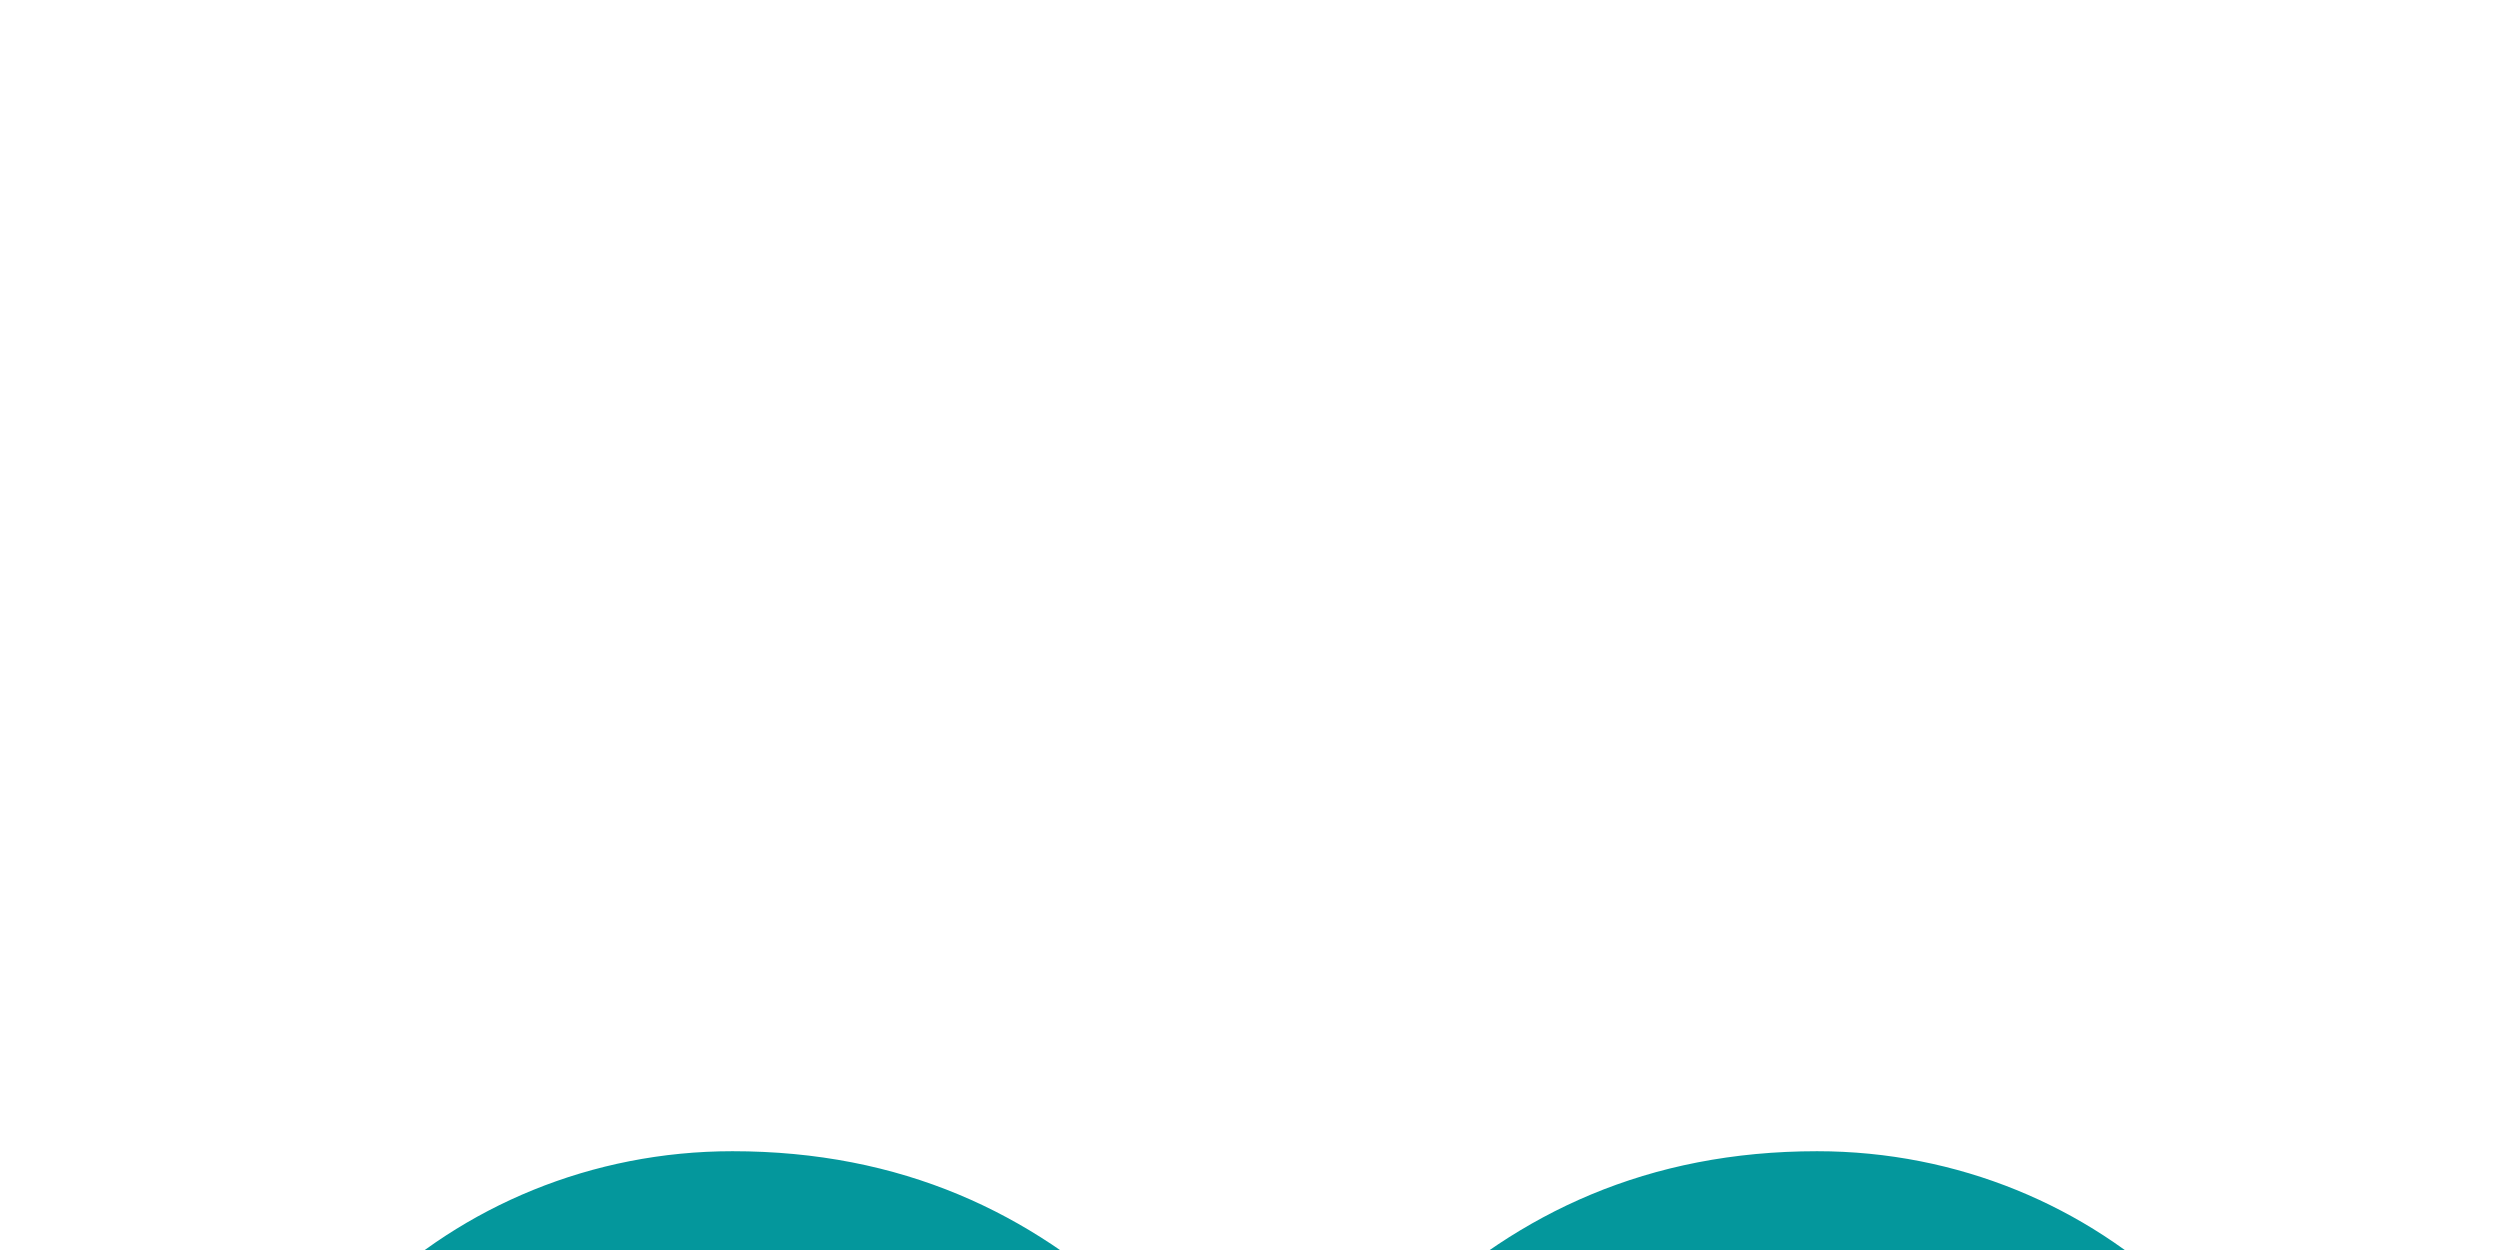 <?xml version="1.0" encoding="utf-8"?>
<svg version="1.1" id="mainGroup" xmlns="http://www.w3.org/2000/svg" xmlns:xlink="http://www.w3.org/1999/xlink" x="0px" y="0px" viewBox="0 0 600 300" style="enable-background:new 0 0 600 300;" xml:space="preserve">
<style type="text/css">	
	.infinityPath{
		fill:none;
		stroke:#04979C;
		stroke-width:42.217;
		animation: animateStroke 2s linear infinite reverse;
	}
	
	@keyframes animateStroke
	{
		0% {
			stroke-dashoffset: 0;			/*0*/
			stroke-dasharray: 500;			/*500*/
		}
		100% {
			stroke-dashoffset: 1000;		/*1000*/
			stroke-dasharray: 500;			/*500*/
		}
	}
	
	.st1{
		fill:#04979C;
	}
	
	.st2{
		fill:#04979C;
		stroke:#04979C;
		stroke-width:16.619;
	}
	
	#arduino-text {
		opacity: 0;
		fill: #04979C;
	}
	
	#loading-text {
		opacity: 100;
		fill: #04979C;
	}
</style>

	<g id="infinity">
		<path
			class="infinityPath"
			d="M175.8,297.4c-56.6,0-102.4,44.1-102.4,98.5s45.8,98.5,102.4,98.5c133.7,7,119.6-197,260.3-197 c56.6,0,102.4,44.1,102.4,98.5s-45.8,98.5-102.4,98.5C302.5,501.5,316.6,297.4,175.8,297.4"
		/>
	</g>

	<g id="plus" transform="translate(0,10)">
		<g>
			<g>
				<polygon
					class="st1"
					points="441.8,417.3 417.9,417.3 417.9,394.3 395,394.3 395,370.6 417.9,370.6 417.9,347.7 441.8,347.7 441.8,370.6 464.6,370.6 464.6,394.3 441.8,394.3"
				/>
			</g>
		</g>
	</g>

	<g
		id="minus"
		transform="translate(-365.795,0.528)">
		<g
			transform="scale(1.565,0.639)"
			>
			<path
				class="st2"
				d="M329.6,619.4v-12.3H367v12.3H329.6z"
			/>
		</g>
	</g>
	<g id="arduino-text">
		<g id="text20" transform="scale(1.017,0.983)">
		<path id="path3057" class="st3" d="M109.9,616.2l-4.5-16.1H77l-4.6,16.1H57.2l24.1-81.5h21.4l24.1,81.5H109.9z M91.4,549.7
			l-10.7,37.9H102L91.4,549.7z"/>
		<path id="path3059" class="st3" d="M176.3,616.2L164.9,590c-1.1-2.5-2.6-4.4-4.5-5.6c-1.9-1.3-4.2-1.9-6.8-1.9h-2.9v33.7h-15.3
			v-81.5H159c4.5,0,8.6,0.4,12.2,1.2c3.7,0.8,6.8,2,9.3,3.8c2.6,1.8,4.6,4.1,6,7c1.4,2.9,2.1,6.4,2.1,10.5c0,3-0.4,5.7-1.3,8
			c-0.9,2.3-2.1,4.3-3.7,6c-1.6,1.7-3.5,3-5.6,4.1c-2.2,1-4.6,1.8-7.1,2.2c2,0.4,3.8,1.5,5.5,3.4c1.7,1.8,3.3,4.5,5,8l13,27.3H176.3
			z M172.5,558.7c0-4-1.3-6.9-3.8-8.6c-2.5-1.7-6.3-2.6-11.4-2.6h-6.7v23h6.2c2.4,0,4.5-0.2,6.5-0.7c1.9-0.5,3.6-1.2,5-2.2
			c1.4-1,2.4-2.2,3.2-3.7C172.2,562.3,172.5,560.6,172.5,558.7L172.5,558.7z"/>
		<path id="path3061" class="st3" d="M264.4,574.4c0,6.3-0.8,12-2.3,17.2c-1.6,5.2-4,9.5-7.3,13.2c-3.3,3.6-7.5,6.4-12.7,8.4
			c-5.2,2-11.3,3-18.5,3h-20.7v-81.5H227c6.2,0,11.7,0.8,16.4,2.3c4.7,1.6,8.6,4,11.7,7.2c3.1,3.2,5.5,7.4,7,12.3
			C263.6,561.6,264.4,567.5,264.4,574.4L264.4,574.4z M248,575.4c0-4.4-0.4-8.3-1.1-11.8c-0.7-3.4-1.9-6.4-3.6-8.8
			c-1.7-2.4-3.9-4.2-6.8-5.5c-2.8-1.2-6.3-1.9-10.5-1.9h-7.8v55.8h6.7c7.5,0,13.2-2.2,17.1-6.7C246,592.1,248,585.1,248,575.4
			L248,575.4z"/>
		<path id="path3063" class="st3" d="M332.6,586.2c0,5.2-0.7,9.8-2.1,13.7c-1.4,3.9-3.4,7.2-6,9.8c-2.6,2.6-5.8,4.6-9.5,5.9
			c-3.7,1.3-7.9,2-12.6,2c-5.2,0-9.7-0.7-13.5-2c-3.7-1.3-6.8-3.2-9.1-5.7c-2.3-2.5-4-5.5-5-9.1c-1-3.6-1.6-7.6-1.6-12v-54h15.3
			v53.1c0,2.7,0.2,5.2,0.7,7.3c0.5,2.1,1.3,3.9,2.5,5.4c1.2,1.5,2.7,2.6,4.5,3.3c1.8,0.7,4,1.1,6.7,1.1c2.5,0,4.7-0.3,6.4-1
			c1.7-0.6,3.2-1.7,4.4-3.1c1.2-1.4,2-3.3,2.6-5.5c0.6-2.2,0.9-5,0.9-8.2v-52.5h15.3V586.2z"/>
		<path id="path3065" class="st3" d="M347.5,547.3v-12.5H399v12.5H381v56.3H399v12.7h-51.5v-12.7h17.9v-56.3H347.5z"/>
		<path id="path3067" class="st3" d="M454.6,616.2l-21.8-48.6l-4.5-10.5v33.8v25.3h-14v-81.5h18.8l22.2,48.9l3.9,9.5v-36v-22.5h14
			v81.5H454.6z"/>
		<path id="path3069" class="st3" d="M546.6,575.1c0,7.4-0.9,13.8-2.6,19.1c-1.7,5.4-4.1,9.8-7.1,13.2c-3,3.4-6.5,6-10.6,7.7
			c-4.1,1.7-8.4,2.5-13,2.5c-10.7,0-18.8-3.6-24.2-10.7c-5.4-7.1-8.1-17.5-8.1-31.1c0-7.4,0.9-13.8,2.6-19.1
			c1.7-5.4,4.1-9.8,7.1-13.2c3-3.4,6.5-6,10.6-7.7c4.1-1.7,8.4-2.5,13-2.5c10.7,0,18.8,3.6,24.2,10.7
			C543.9,551.1,546.6,561.5,546.6,575.1z M530.4,575.9c0-9.6-1.3-16.8-3.9-21.6c-2.6-4.7-6.8-7.1-12.7-7.1c-3,0-5.5,0.6-7.5,1.8
			c-2.1,1.2-3.8,3-5.1,5.4c-1.4,2.4-2.3,5.3-3,8.8c-0.6,3.5-0.9,7.4-0.9,11.9c0,9.6,1.3,16.8,3.9,21.6c2.6,4.7,6.8,7.1,12.7,7.1
			c2.9,0,5.5-0.6,7.6-1.8c2.1-1.2,3.8-3,5.1-5.4c1.3-2.4,2.3-5.3,2.9-8.8C530.1,584.3,530.4,580.4,530.4,575.9L530.4,575.9z"/>
		</g>
	</g>
	<g id="loading-text">
		<path class="st1" d="M100.3,592.3v-67.7h14.4v55.8h24.6v11.9H100.3z"/>
		<path class="st1" d="M207.8,558.3c0,5.2-0.6,10-1.8,14.3c-1.2,4.3-3.1,8-5.6,11c-2.5,3.1-5.7,5.4-9.5,7.1
			c-3.8,1.7-8.3,2.5-13.5,2.5s-9.7-0.8-13.5-2.5c-3.8-1.7-7-4-9.4-7.1c-2.5-3.1-4.3-6.7-5.6-11c-1.2-4.3-1.8-9.1-1.8-14.3
			s0.6-10,1.8-14.3c1.2-4.3,3.1-7.9,5.6-11c2.5-3,5.7-5.4,9.5-7c3.8-1.7,8.3-2.5,13.5-2.5c5.2,0,9.7,0.8,13.5,2.5
			c3.8,1.7,6.9,4,9.4,7c2.5,3,4.3,6.7,5.6,11C207.2,548.3,207.8,553.1,207.8,558.3z M161.9,558.3c0,3.6,0.3,6.7,0.9,9.6
			c0.6,2.8,1.6,5.2,2.8,7.2c1.3,2,2.9,3.5,4.8,4.5c1.9,1.1,4.3,1.6,6.9,1.6c2.7,0,5.1-0.5,7.1-1.6c2-1,3.6-2.6,4.8-4.5
			c1.2-2,2.2-4.4,2.8-7.2c0.6-2.8,0.9-6,0.9-9.6c0-3.5-0.3-6.7-0.9-9.6c-0.6-2.8-1.5-5.2-2.8-7.2c-1.3-2-2.8-3.5-4.8-4.5
			c-1.9-1-4.3-1.6-7-1.6c-2.7,0-5,0.5-7,1.6c-2,1.1-3.6,2.6-4.9,4.5c-1.3,2-2.2,4.4-2.8,7.2C162.2,551.6,161.9,554.8,161.9,558.3z"/>
		<path class="st1" d="M259.5,592.3l-4.6-16.1h-23.3l-4.7,16.1h-14.5l22-68h17.5l22.1,68H259.5z M251.5,564.1l-4.4-14.8
			c-0.2-0.6-0.5-1.5-0.8-2.7c-0.4-1.3-0.8-2.7-1.2-4.2c-0.4-1.5-0.8-3.1-1.2-4.6c-0.4-1.5-0.6-2.9-0.8-3.9c-0.1,0.7-0.3,1.5-0.5,2.4
			c-0.2,0.9-0.4,1.9-0.7,2.9c-0.3,1-0.5,2.1-0.8,3.1c-0.3,1-0.5,2-0.8,3c-0.2,0.9-0.5,1.7-0.7,2.5c-0.2,0.7-0.3,1.2-0.4,1.6
			l-4.3,14.8H251.5z"/>
		<path class="st1" d="M334.9,557.8c0,5.7-0.8,10.7-2.3,15c-1.6,4.3-3.8,7.9-6.8,10.8c-2.9,2.9-6.6,5.1-10.8,6.5
			c-4.3,1.5-9.1,2.2-14.6,2.2h-17.8v-67.7h19.8c5,0,9.5,0.7,13.5,2.1c4,1.4,7.4,3.5,10.3,6.3c2.8,2.8,5,6.3,6.6,10.4
			C334.1,547.6,334.9,552.4,334.9,557.8z M320.3,558.2c0-3.8-0.4-7-1.1-9.7c-0.8-2.7-1.9-5-3.3-6.8c-1.4-1.8-3.2-3.1-5.3-4
			c-2.1-0.9-4.5-1.3-7.2-1.3h-6.6v44.1h5.3c6,0,10.6-1.9,13.6-5.6C318.8,571.2,320.3,565.6,320.3,558.2z"/>
		<path class="st1" d="M373.3,592.3h-30.8v-8.1l8.2-3.8v-43.8l-8.2-3.8v-8.1h30.8v8.1l-8.2,3.8v43.8l8.2,3.8V592.3z"/>
		<path class="st1" d="M442.1,592.3h-18.2l-26.6-51.2h-0.4c0.2,2.4,0.3,4.7,0.5,7.1c0.1,2,0.2,4.1,0.3,6.3c0.1,2.2,0.1,4.2,0.1,6
			v31.9h-12.8v-67.7H403l26.6,50.7h0.3c-0.1-2.3-0.2-4.7-0.3-6.9c0-1-0.1-2-0.1-3c0-1-0.1-2.1-0.1-3.1c0-1-0.1-2-0.1-3
			c0-1,0-1.8,0-2.6v-32h12.9V592.3z"/>
		<path class="st1" d="M484.8,554.3h26.9v35.1c-1.8,0.6-3.6,1.1-5.4,1.6c-1.8,0.5-3.7,0.9-5.7,1.2c-2,0.3-4,0.6-6.2,0.8
			c-2.1,0.2-4.4,0.3-6.8,0.3c-5.1,0-9.5-0.7-13.5-2.2c-3.9-1.5-7.2-3.7-9.9-6.7c-2.7-2.9-4.7-6.6-6.1-10.9c-1.4-4.3-2.1-9.3-2.1-15
			c0-5.3,0.8-10.1,2.3-14.4c1.5-4.3,3.8-7.9,6.8-11c3-3,6.7-5.3,11.1-6.9c4.4-1.6,9.4-2.4,15.1-2.4c3.6,0,7.1,0.4,10.6,1.2
			c3.5,0.8,6.6,1.8,9.5,3l-4.8,11.5c-2.1-1-4.5-1.9-7.1-2.6c-2.6-0.7-5.4-1.1-8.3-1.1c-3.1,0-6,0.5-8.5,1.6c-2.5,1.1-4.7,2.6-6.5,4.7
			c-1.8,2-3.2,4.4-4.1,7.3c-1,2.8-1.4,6-1.4,9.5c0,3.3,0.3,6.4,1,9.1c0.7,2.8,1.7,5.1,3.1,7.2s3.2,3.6,5.5,4.7c2.2,1.1,4.9,1.7,8,1.7
			c2,0,3.8-0.1,5.2-0.3c1.4-0.2,2.7-0.4,4-0.6v-14.1h-12.8V554.3z"/>
	</g>
</svg>
